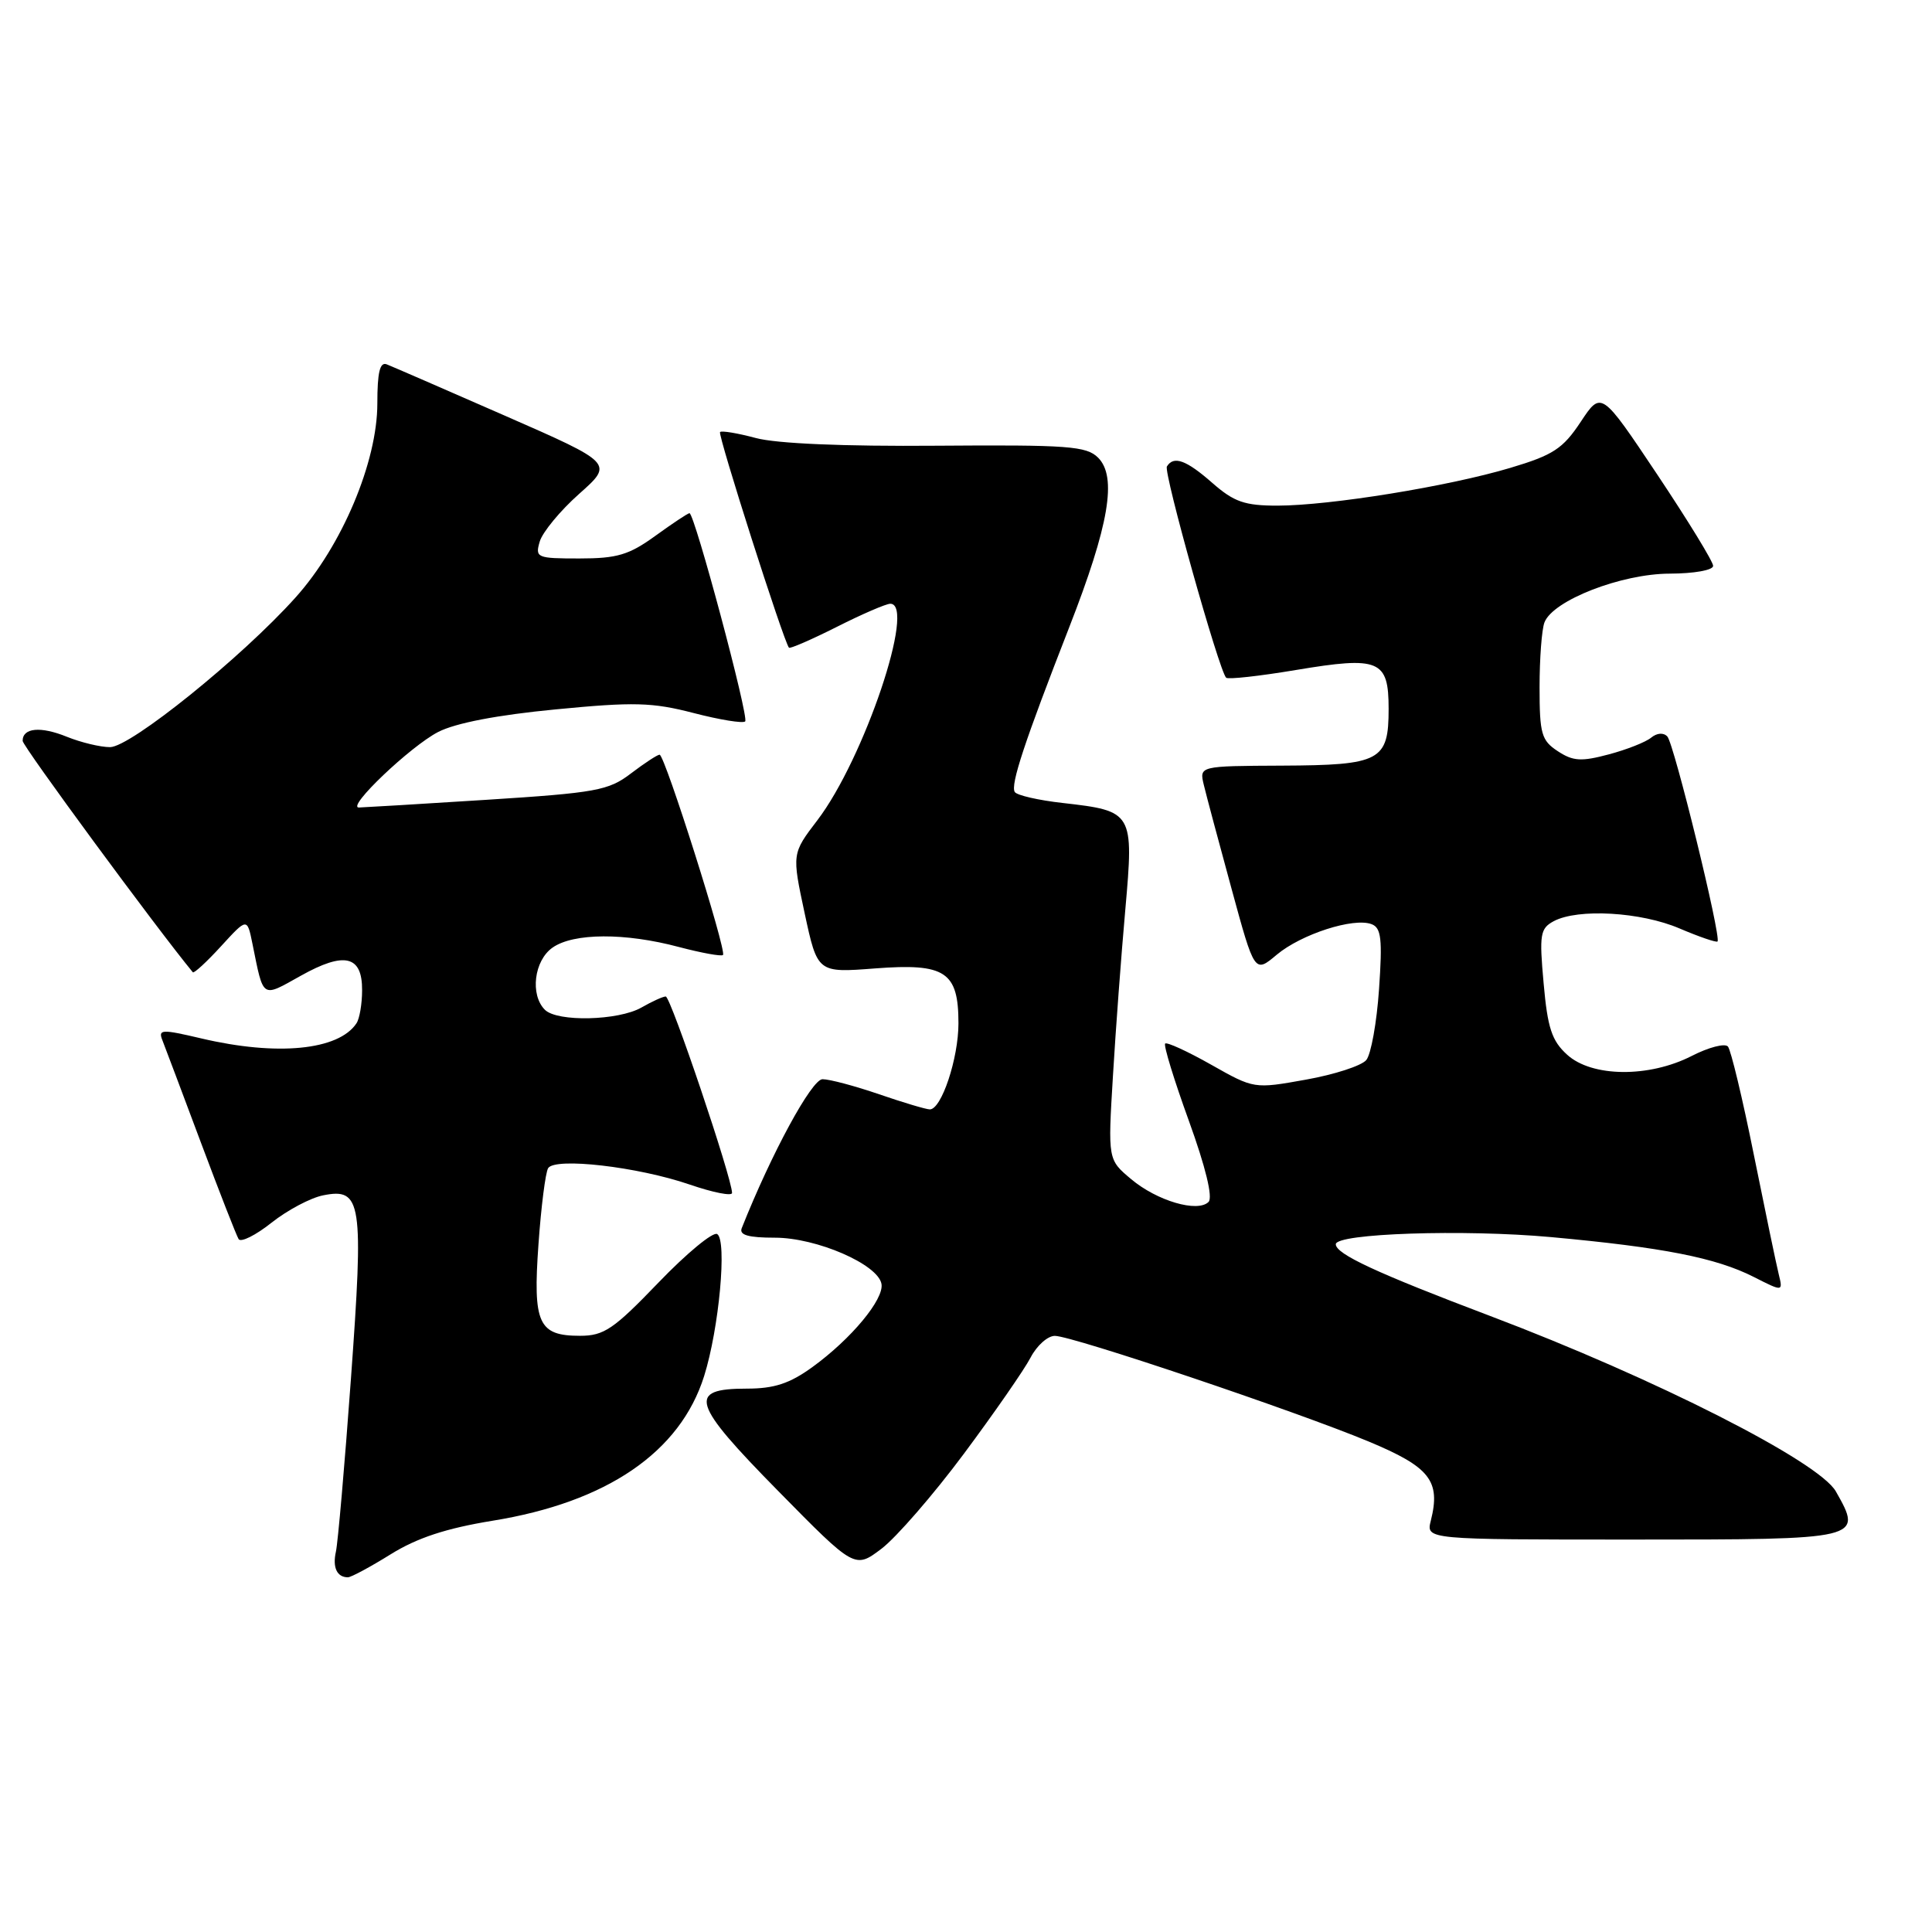 <?xml version="1.0" encoding="UTF-8" standalone="no"?>
<!DOCTYPE svg PUBLIC "-//W3C//DTD SVG 1.1//EN" "http://www.w3.org/Graphics/SVG/1.1/DTD/svg11.dtd" >
<svg xmlns="http://www.w3.org/2000/svg" xmlns:xlink="http://www.w3.org/1999/xlink" version="1.1" viewBox="0 0 256 256">
 <g >
 <path fill="currentColor"
d=" M 51.77 205.95 C 55.28 203.77 59.12 202.51 65.24 201.51 C 80.42 199.06 90.13 192.42 93.30 182.34 C 95.28 176.04 96.36 164.34 95.03 163.52 C 94.48 163.18 90.98 166.07 87.25 169.95 C 81.31 176.13 80.03 177.00 76.86 177.00 C 71.33 177.00 70.60 175.39 71.35 164.88 C 71.70 159.90 72.28 155.36 72.63 154.79 C 73.53 153.33 84.52 154.60 91.39 156.96 C 94.48 158.02 97.00 158.52 97.00 158.07 C 97.00 156.13 88.86 132.00 88.21 132.04 C 87.82 132.05 86.38 132.71 85.00 133.50 C 81.94 135.25 73.84 135.44 72.20 133.80 C 70.21 131.81 70.77 127.27 73.22 125.56 C 76.00 123.61 82.83 123.58 89.95 125.48 C 92.95 126.27 95.58 126.75 95.80 126.54 C 96.32 126.02 88.09 100.00 87.40 100.00 C 87.11 100.00 85.40 101.12 83.61 102.48 C 80.64 104.75 79.02 105.05 64.43 105.98 C 55.67 106.54 48.07 106.99 47.55 107.00 C 45.86 107.00 54.38 98.89 58.06 96.99 C 60.35 95.81 65.89 94.74 73.61 94.00 C 84.02 92.99 86.43 93.06 91.91 94.48 C 95.38 95.38 98.45 95.88 98.74 95.59 C 99.27 95.06 92.03 68.00 91.36 68.00 C 91.15 68.00 89.12 69.35 86.84 71.00 C 83.35 73.53 81.77 74.00 76.78 74.00 C 71.12 74.00 70.89 73.90 71.52 71.75 C 71.89 70.51 74.23 67.67 76.74 65.44 C 81.30 61.39 81.30 61.39 66.90 55.08 C 58.98 51.61 51.94 48.55 51.25 48.28 C 50.34 47.92 50.00 49.32 50.00 53.46 C 50.00 61.20 45.31 72.33 39.16 79.17 C 32.04 87.11 17.29 99.00 14.58 99.00 C 13.30 99.00 10.73 98.38 8.87 97.63 C 5.38 96.21 3.00 96.43 3.00 98.17 C 3.00 98.88 20.79 123.06 25.55 128.83 C 25.70 129.01 27.39 127.46 29.29 125.38 C 32.75 121.60 32.75 121.60 33.45 125.05 C 34.95 132.44 34.61 132.22 39.86 129.29 C 45.65 126.05 48.01 126.61 47.98 131.22 C 47.98 133.02 47.64 135.00 47.23 135.60 C 44.85 139.17 36.72 139.96 26.69 137.60 C 21.38 136.35 20.93 136.38 21.53 137.87 C 21.88 138.77 24.18 144.86 26.63 151.42 C 29.08 157.97 31.33 163.72 31.62 164.19 C 31.91 164.66 33.87 163.69 35.97 162.02 C 38.08 160.35 41.15 158.72 42.81 158.39 C 47.93 157.36 48.21 159.20 46.50 182.70 C 45.67 194.14 44.77 204.45 44.51 205.60 C 44.04 207.70 44.65 209.00 46.10 209.00 C 46.52 209.00 49.07 207.63 51.77 205.95 Z  M 127.72 192.63 C 131.76 187.20 135.74 181.46 136.56 179.88 C 137.38 178.30 138.83 177.00 139.78 177.01 C 142.10 177.02 171.70 186.99 181.31 190.99 C 189.48 194.39 190.92 196.21 189.59 201.50 C 188.96 204.00 188.96 204.00 216.37 204.00 C 246.81 204.00 246.87 203.99 243.26 197.62 C 241.01 193.66 219.35 182.66 197.50 174.39 C 182.44 168.69 177.00 166.17 177.00 164.87 C 177.00 163.43 193.96 162.87 205.50 163.92 C 220.36 165.28 227.37 166.66 232.38 169.20 C 236.26 171.17 236.26 171.17 235.69 168.84 C 235.37 167.55 233.89 160.43 232.39 153.00 C 230.90 145.57 229.35 139.13 228.96 138.67 C 228.56 138.21 226.40 138.77 224.16 139.92 C 218.48 142.82 210.92 142.74 207.65 139.75 C 205.62 137.91 205.06 136.20 204.54 130.31 C 203.95 123.80 204.08 123.03 205.88 122.06 C 209.09 120.35 217.44 120.83 222.56 123.03 C 225.16 124.14 227.42 124.91 227.58 124.75 C 228.11 124.22 221.82 98.54 220.93 97.59 C 220.43 97.05 219.56 97.11 218.79 97.74 C 218.08 98.33 215.55 99.33 213.17 99.96 C 209.54 100.93 208.44 100.87 206.42 99.54 C 204.25 98.12 204.00 97.25 204.00 91.06 C 204.00 87.27 204.29 83.40 204.65 82.47 C 205.77 79.55 214.85 76.02 221.25 76.01 C 224.48 76.00 227.00 75.55 227.00 74.98 C 227.00 74.42 223.66 68.97 219.59 62.87 C 212.18 51.78 212.18 51.78 209.45 55.90 C 207.09 59.46 205.81 60.30 200.11 62.00 C 191.91 64.45 176.23 66.99 169.28 67.00 C 164.91 67.00 163.52 66.51 160.65 64.00 C 157.18 60.95 155.52 60.35 154.62 61.81 C 154.15 62.57 161.52 88.85 162.47 89.80 C 162.71 90.05 166.87 89.59 171.71 88.78 C 182.77 86.93 184.00 87.44 184.00 93.91 C 184.00 100.82 182.94 101.39 169.86 101.45 C 158.91 101.50 158.91 101.50 159.51 104.00 C 159.84 105.38 161.49 111.56 163.18 117.74 C 166.24 128.97 166.24 128.97 169.17 126.51 C 172.41 123.79 179.36 121.54 181.75 122.46 C 183.02 122.94 183.19 124.43 182.73 131.06 C 182.43 135.47 181.67 139.70 181.04 140.46 C 180.41 141.22 176.80 142.39 173.03 143.06 C 166.18 144.29 166.17 144.29 160.49 141.08 C 157.36 139.31 154.61 138.05 154.39 138.28 C 154.16 138.51 155.57 143.11 157.53 148.51 C 159.75 154.64 160.73 158.67 160.14 159.26 C 158.69 160.71 153.30 159.12 149.88 156.24 C 146.80 153.66 146.80 153.66 147.47 142.58 C 147.83 136.49 148.57 126.56 149.11 120.52 C 150.25 107.62 150.15 107.46 140.83 106.40 C 137.60 106.04 134.73 105.38 134.46 104.94 C 133.87 103.99 135.76 98.28 141.68 83.11 C 146.96 69.58 148.05 63.19 145.50 60.64 C 143.96 59.11 141.55 58.93 124.13 59.06 C 111.78 59.16 102.89 58.78 100.15 58.04 C 97.76 57.40 95.62 57.04 95.41 57.25 C 95.08 57.58 103.82 84.95 104.54 85.82 C 104.68 85.99 107.53 84.75 110.87 83.07 C 114.21 81.38 117.41 80.00 117.97 80.00 C 121.43 80.00 114.49 100.58 108.31 108.68 C 104.93 113.11 104.93 113.11 106.62 121.01 C 108.32 128.91 108.32 128.91 115.96 128.32 C 125.27 127.61 127.00 128.75 127.00 135.60 C 127.00 140.25 124.75 147.00 123.21 147.00 C 122.72 147.00 119.70 146.10 116.50 145.00 C 113.30 143.90 109.92 143.00 108.99 143.00 C 107.55 143.00 102.19 152.89 98.28 162.75 C 97.93 163.65 99.17 164.00 102.68 164.00 C 108.20 164.00 116.32 167.52 116.80 170.12 C 117.17 172.14 112.80 177.41 107.64 181.15 C 104.63 183.33 102.58 184.00 98.96 184.00 C 91.03 184.00 91.61 185.88 103.12 197.57 C 113.27 207.89 113.27 207.89 116.82 205.20 C 118.77 203.71 123.68 198.06 127.72 192.63 Z "/>
</g>
</svg>